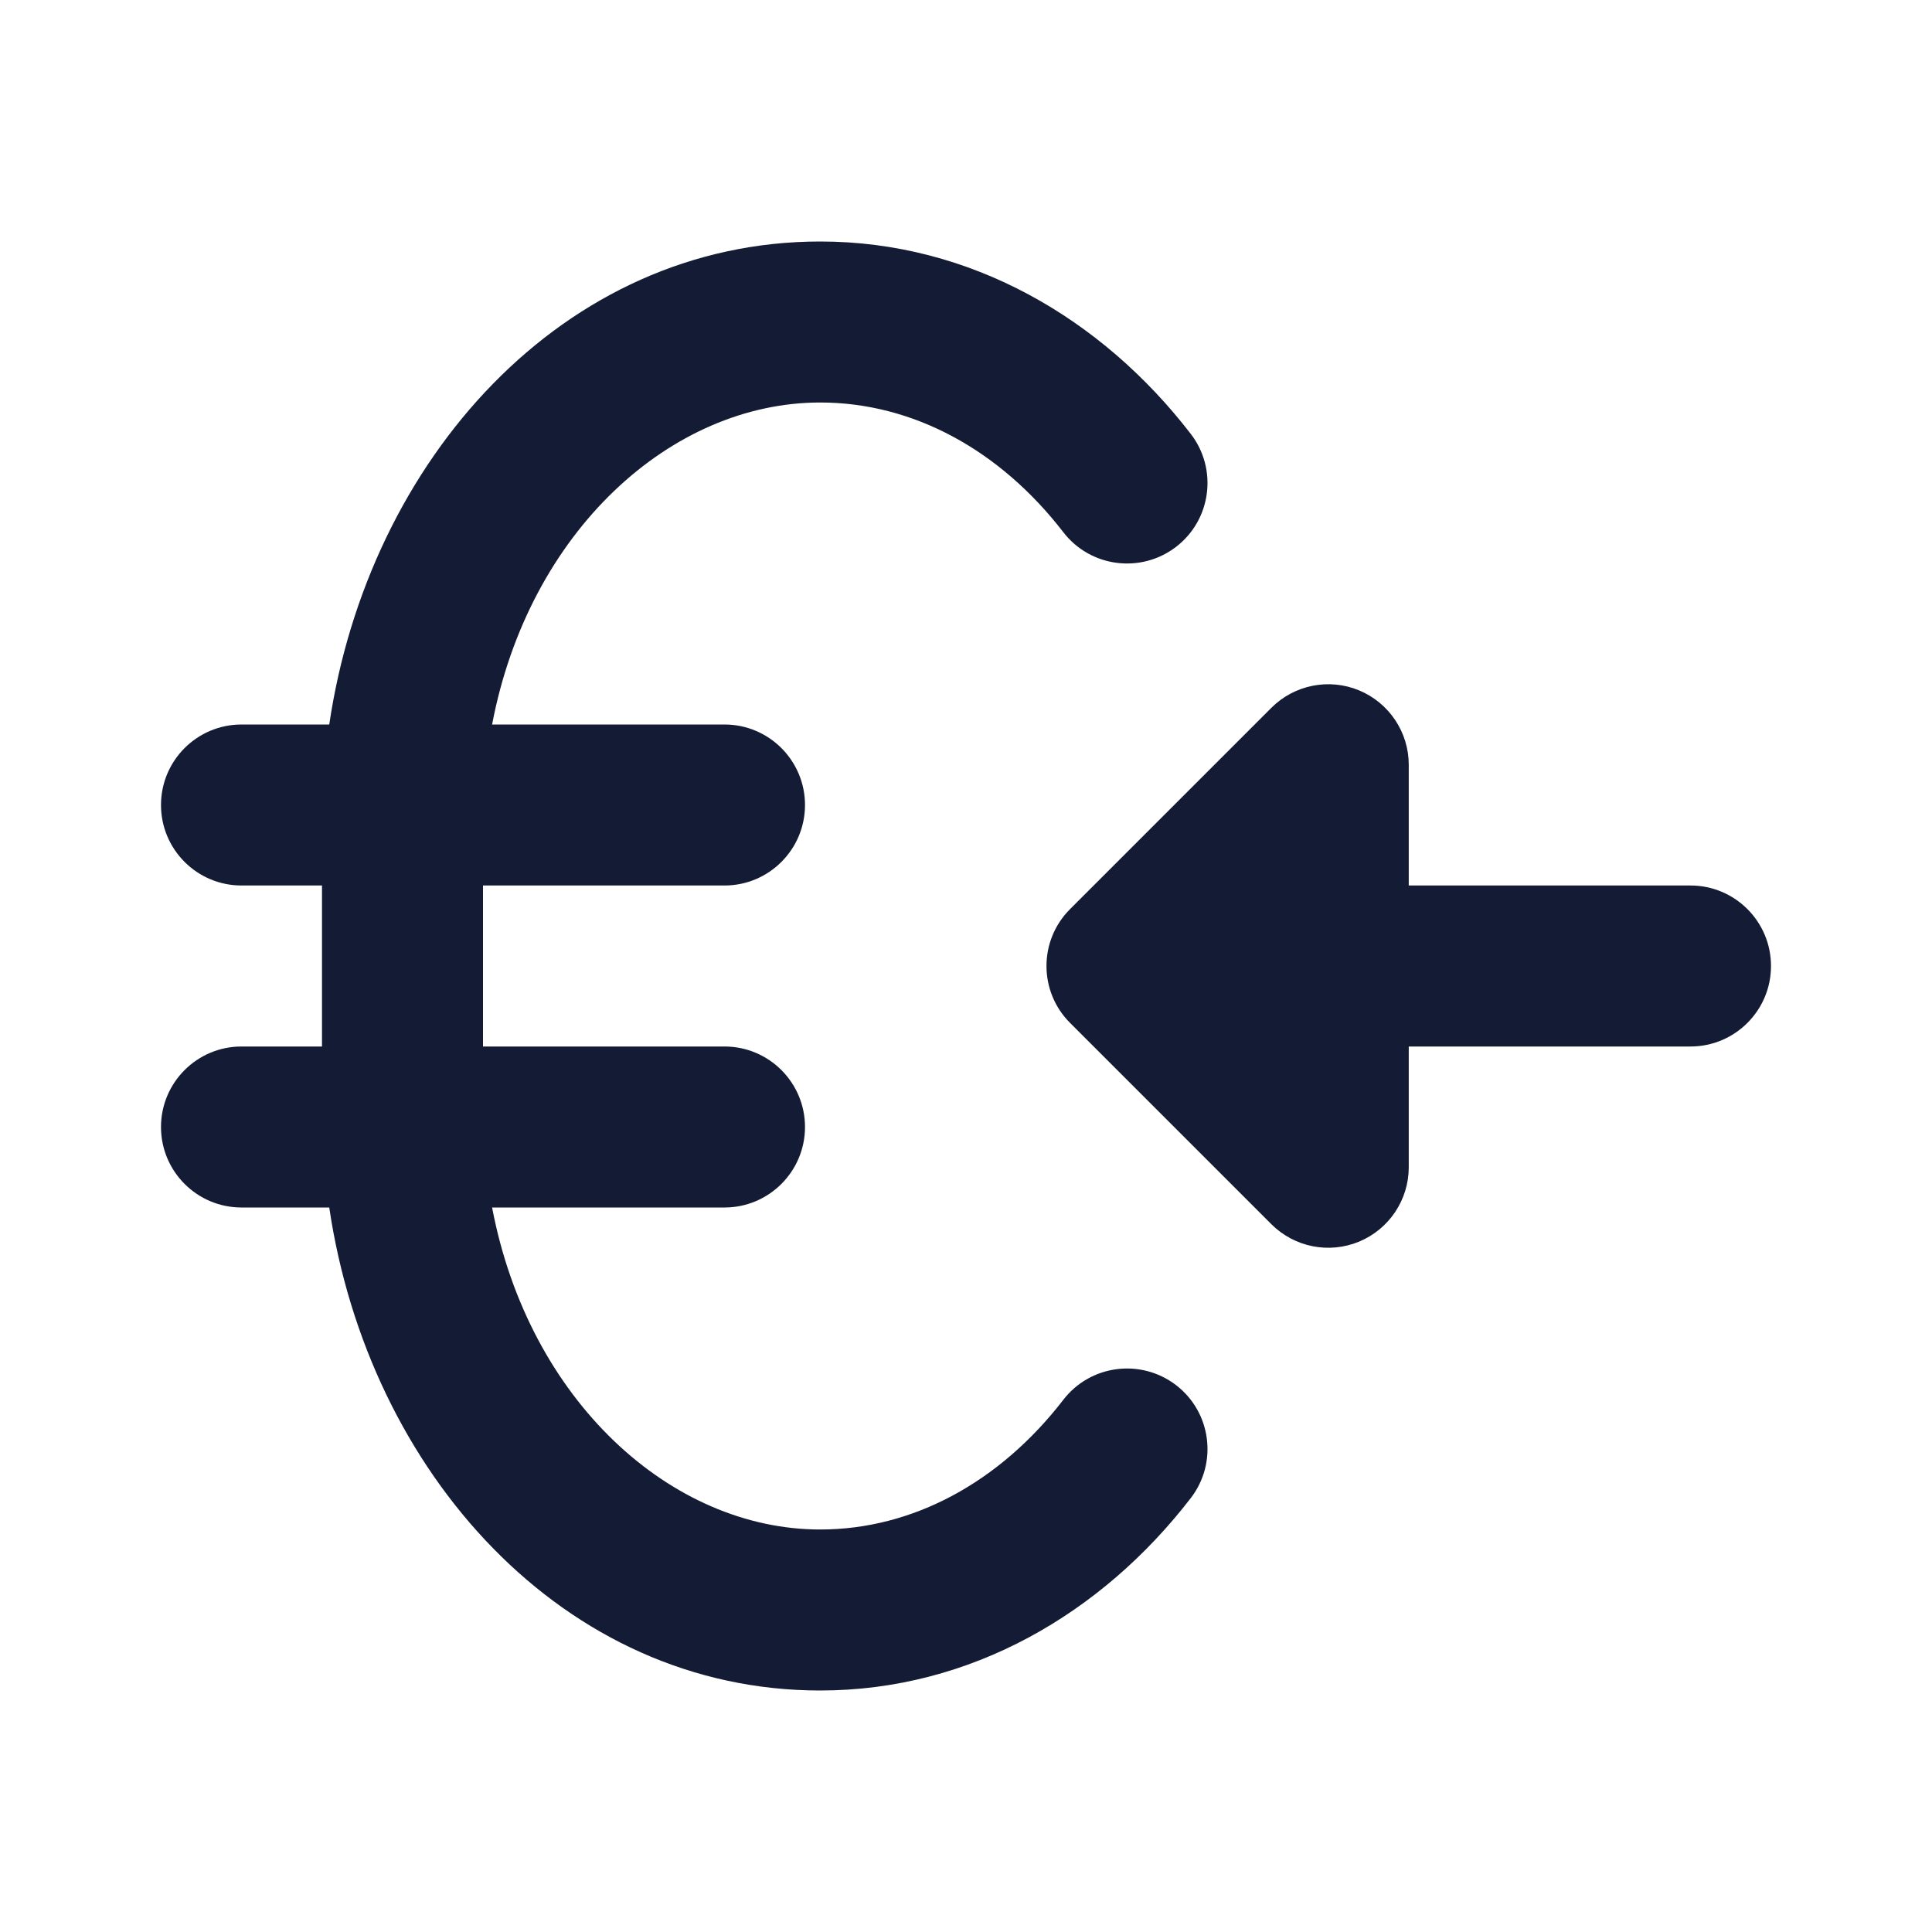 <svg width="24" height="24" viewBox="0 0 24 24" fill="none" xmlns="http://www.w3.org/2000/svg">
<path fill-rule="evenodd" clip-rule="evenodd" d="M4.09 9C4.577 5.711 6.997 3 10.189 3C12.056 3 13.688 3.957 14.792 5.39C15.129 5.827 15.048 6.455 14.611 6.792C14.173 7.129 13.545 7.048 13.208 6.61C12.416 5.584 11.335 5 10.189 5C8.337 5 6.569 6.601 6.113 9H9C9.552 9 10 9.448 10 10C10 10.552 9.552 11 9 11H6V13H9C9.552 13 10 13.448 10 14C10 14.552 9.552 15 9 15H6.113C6.569 17.399 8.337 19 10.189 19C11.335 19 12.416 18.416 13.208 17.39C13.545 16.952 14.173 16.871 14.611 17.208C15.048 17.545 15.129 18.173 14.792 18.61C13.688 20.043 12.056 21 10.189 21C6.997 21 4.577 18.289 4.09 15H3C2.448 15 2 14.552 2 14C2 13.448 2.448 13 3 13H4V11H3C2.448 11 2 10.552 2 10C2 9.448 2.448 9 3 9H4.09Z" fill="#141B34"/>
<path fill-rule="evenodd" clip-rule="evenodd" d="M16.883 8.576C17.256 8.731 17.5 9.096 17.5 9.5V11H21C21.552 11 22 11.448 22 12C22 12.552 21.552 13 21 13H17.5V14.5C17.5 14.905 17.256 15.269 16.883 15.424C16.509 15.579 16.079 15.493 15.793 15.207L13.293 12.707C12.902 12.317 12.902 11.683 13.293 11.293L15.793 8.793C16.079 8.507 16.509 8.421 16.883 8.576Z" fill="#141B34"/>
</svg>
